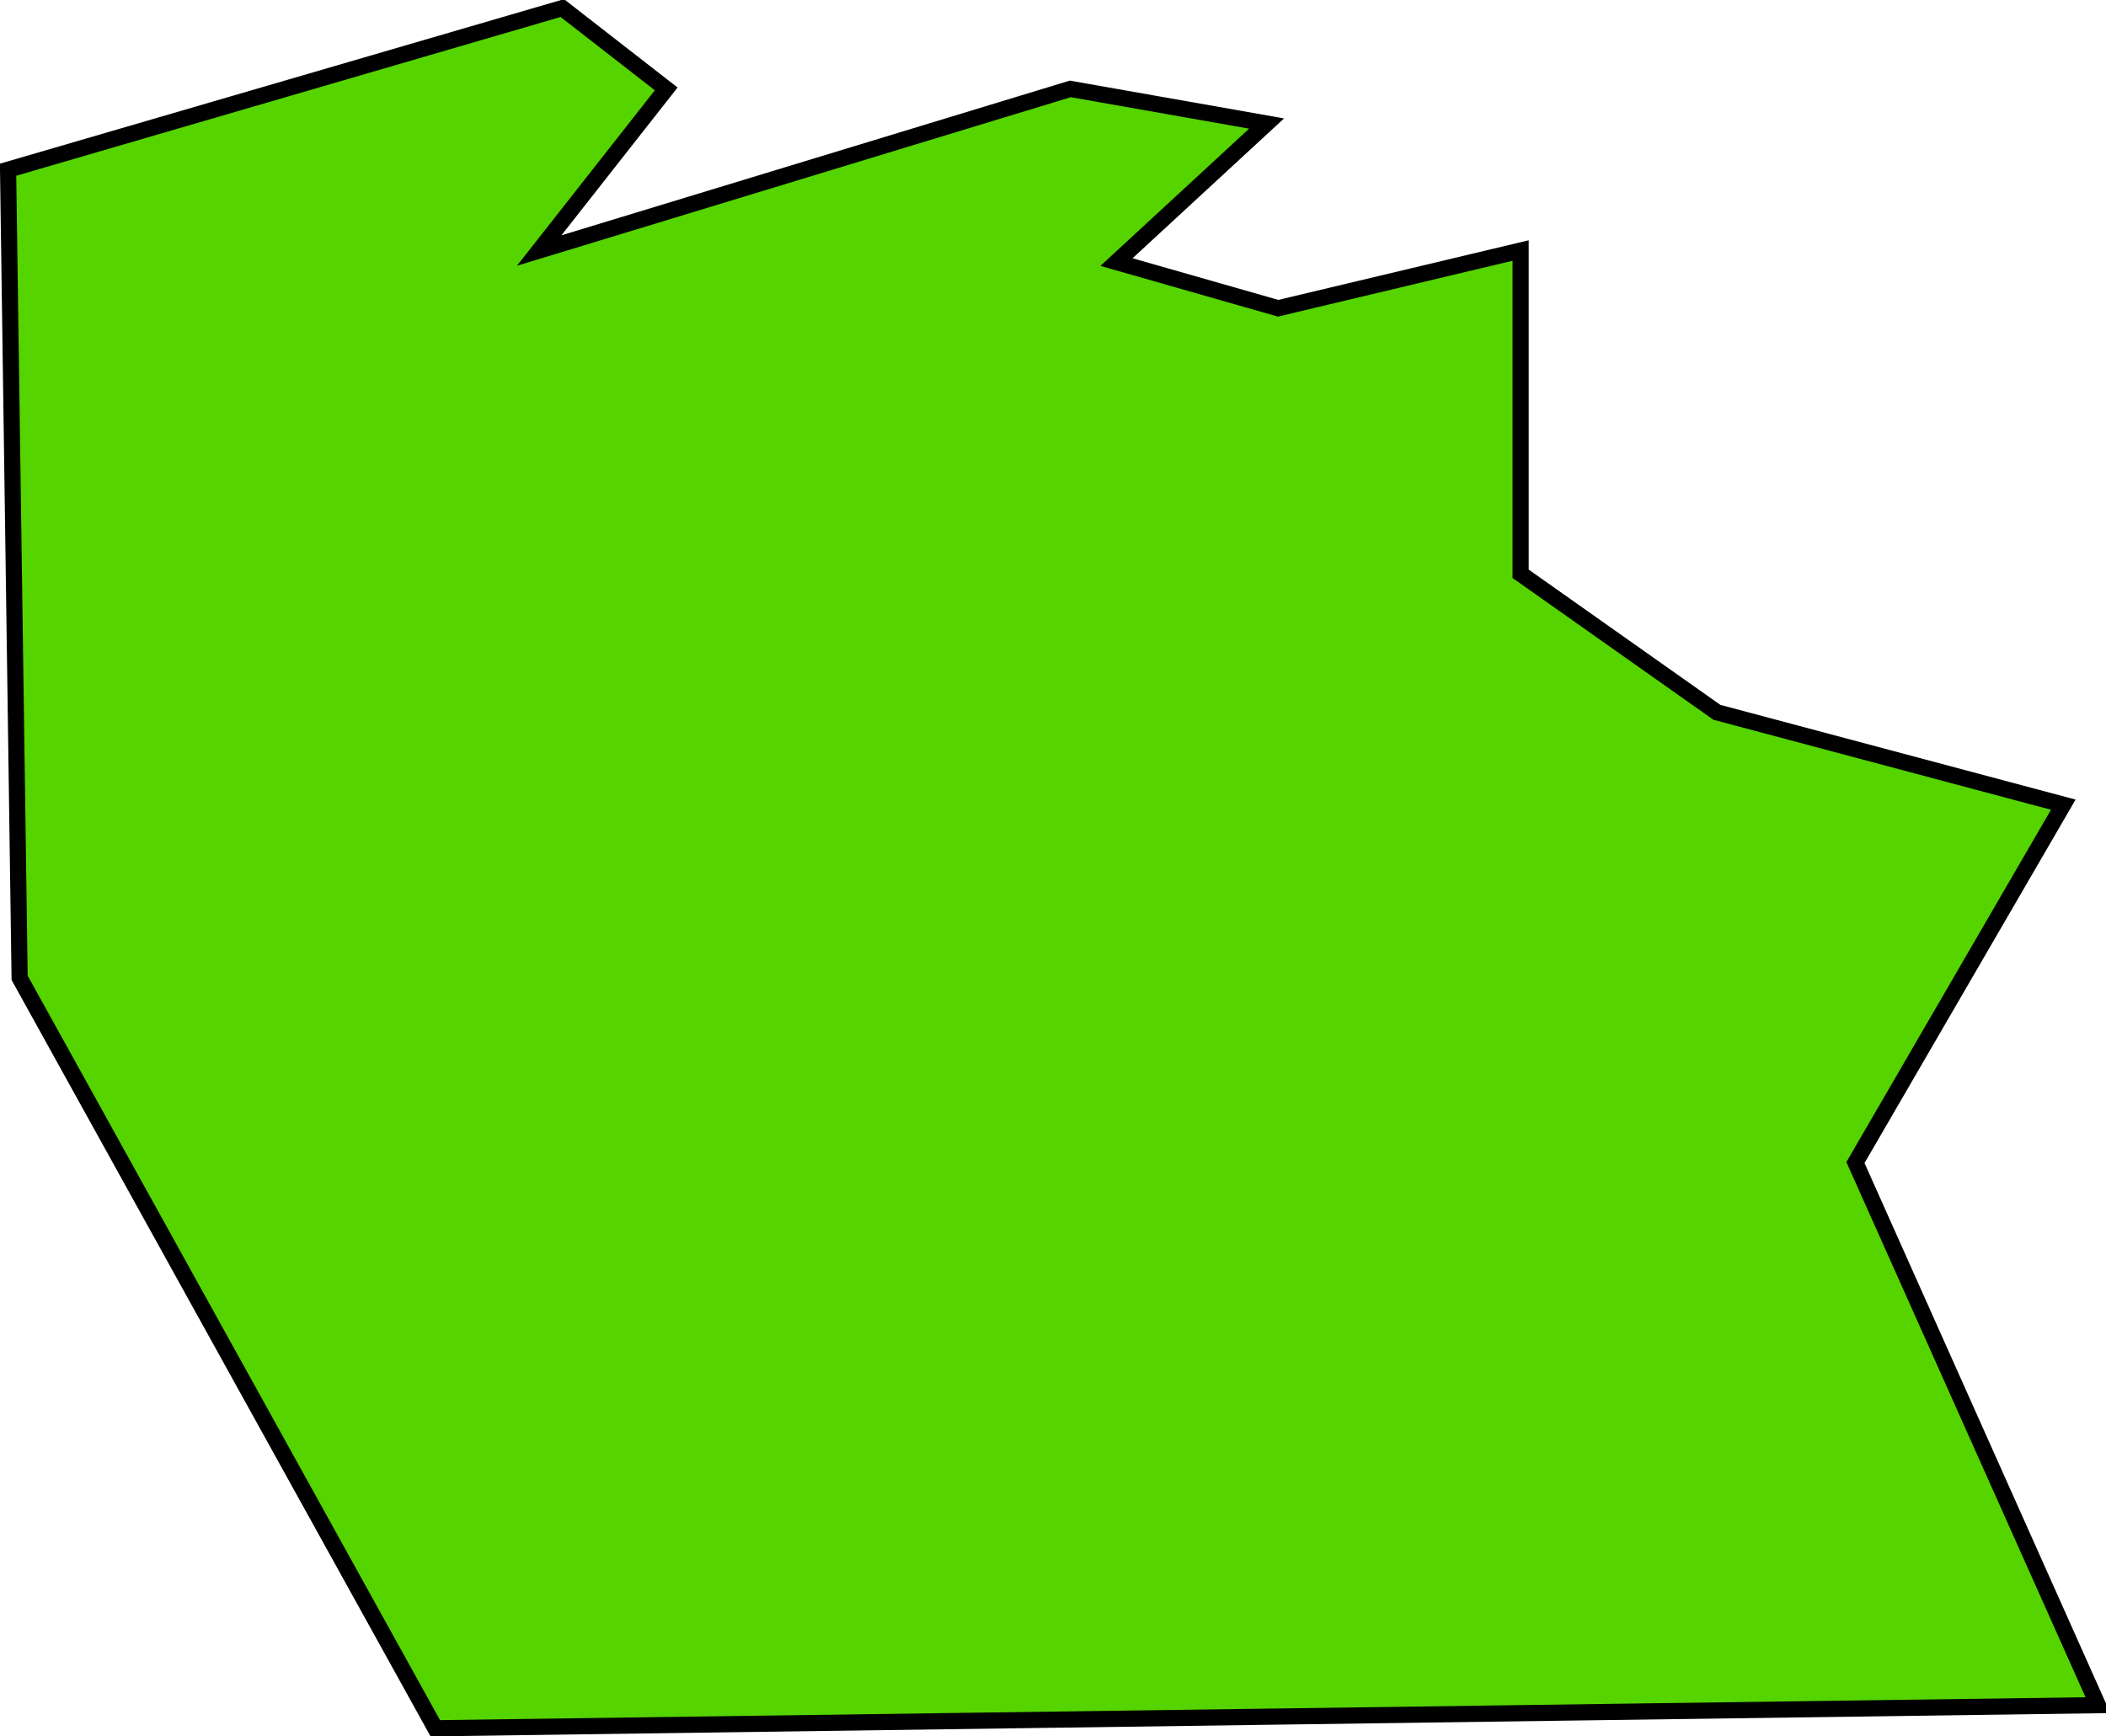 <?xml version="1.0" encoding="UTF-8" standalone="no"?>
<!-- Created with Inkscape (http://www.inkscape.org/) -->
<svg
   xmlns:dc="http://purl.org/dc/elements/1.1/"
   xmlns:cc="http://creativecommons.org/ns#"
   xmlns:rdf="http://www.w3.org/1999/02/22-rdf-syntax-ns#"
   xmlns:svg="http://www.w3.org/2000/svg"
   xmlns="http://www.w3.org/2000/svg"
   xmlns:sodipodi="http://sodipodi.sourceforge.net/DTD/sodipodi-0.dtd"
   xmlns:inkscape="http://www.inkscape.org/namespaces/inkscape"
   width="521.143"
   height="429.714"
   id="svg3183"
   sodipodi:version="0.32"
   inkscape:version="0.46"
   version="1.0"
   sodipodi:docname="pirateMapIsland1_taverne.svg"
   inkscape:output_extension="org.inkscape.output.svg.inkscape">
  <defs
     id="defs3185">
    <inkscape:perspective
       sodipodi:type="inkscape:persp3d"
       inkscape:vp_x="0 : 526.18109 : 1"
       inkscape:vp_y="0 : 1000 : 0"
       inkscape:vp_z="744.09448 : 526.18109 : 1"
       inkscape:persp3d-origin="372.04724 : 350.78739 : 1"
       id="perspective3191" />
  </defs>
  <sodipodi:namedview
     id="base"
     pagecolor="#ffffff"
     bordercolor="#666666"
     borderopacity="1.0"
     inkscape:pageopacity="0.0"
     inkscape:pageshadow="2"
     inkscape:zoom="0.35"
     inkscape:cx="375"
     inkscape:cy="520"
     inkscape:document-units="px"
     inkscape:current-layer="layer1"
     showgrid="false"
     inkscape:window-width="640"
     inkscape:window-height="667"
     inkscape:window-x="455"
     inkscape:window-y="23" />
  <g
     inkscape:label="Calque 1"
     inkscape:groupmode="layer"
     id="layer1"
     transform="translate(-542.964,739.707)">
    <path
       style="fill:#55d400;fill-opacity:1;fill-rule:nonzero;stroke:#000000;stroke-width:4;stroke-linecap:butt;stroke-linejoin:miter;stroke-miterlimit:4;stroke-dasharray:none;stroke-opacity:1"
       d="M 1062.107,-317.707 L 650.679,-311.992 L 547.821,-497.707 L 544.964,-697.707 L 682.107,-737.707 L 707.821,-717.707 L 676.393,-677.707 L 807.821,-717.707 L 856.393,-709.135 L 819.25,-674.85 L 859.25,-663.421 L 919.25,-677.707 L 919.25,-597.707 L 967.821,-563.421 L 1053.536,-540.564 L 1002.107,-451.992 L 1062.107,-317.707 z"
       id="path3284" />
  </g>
</svg>
